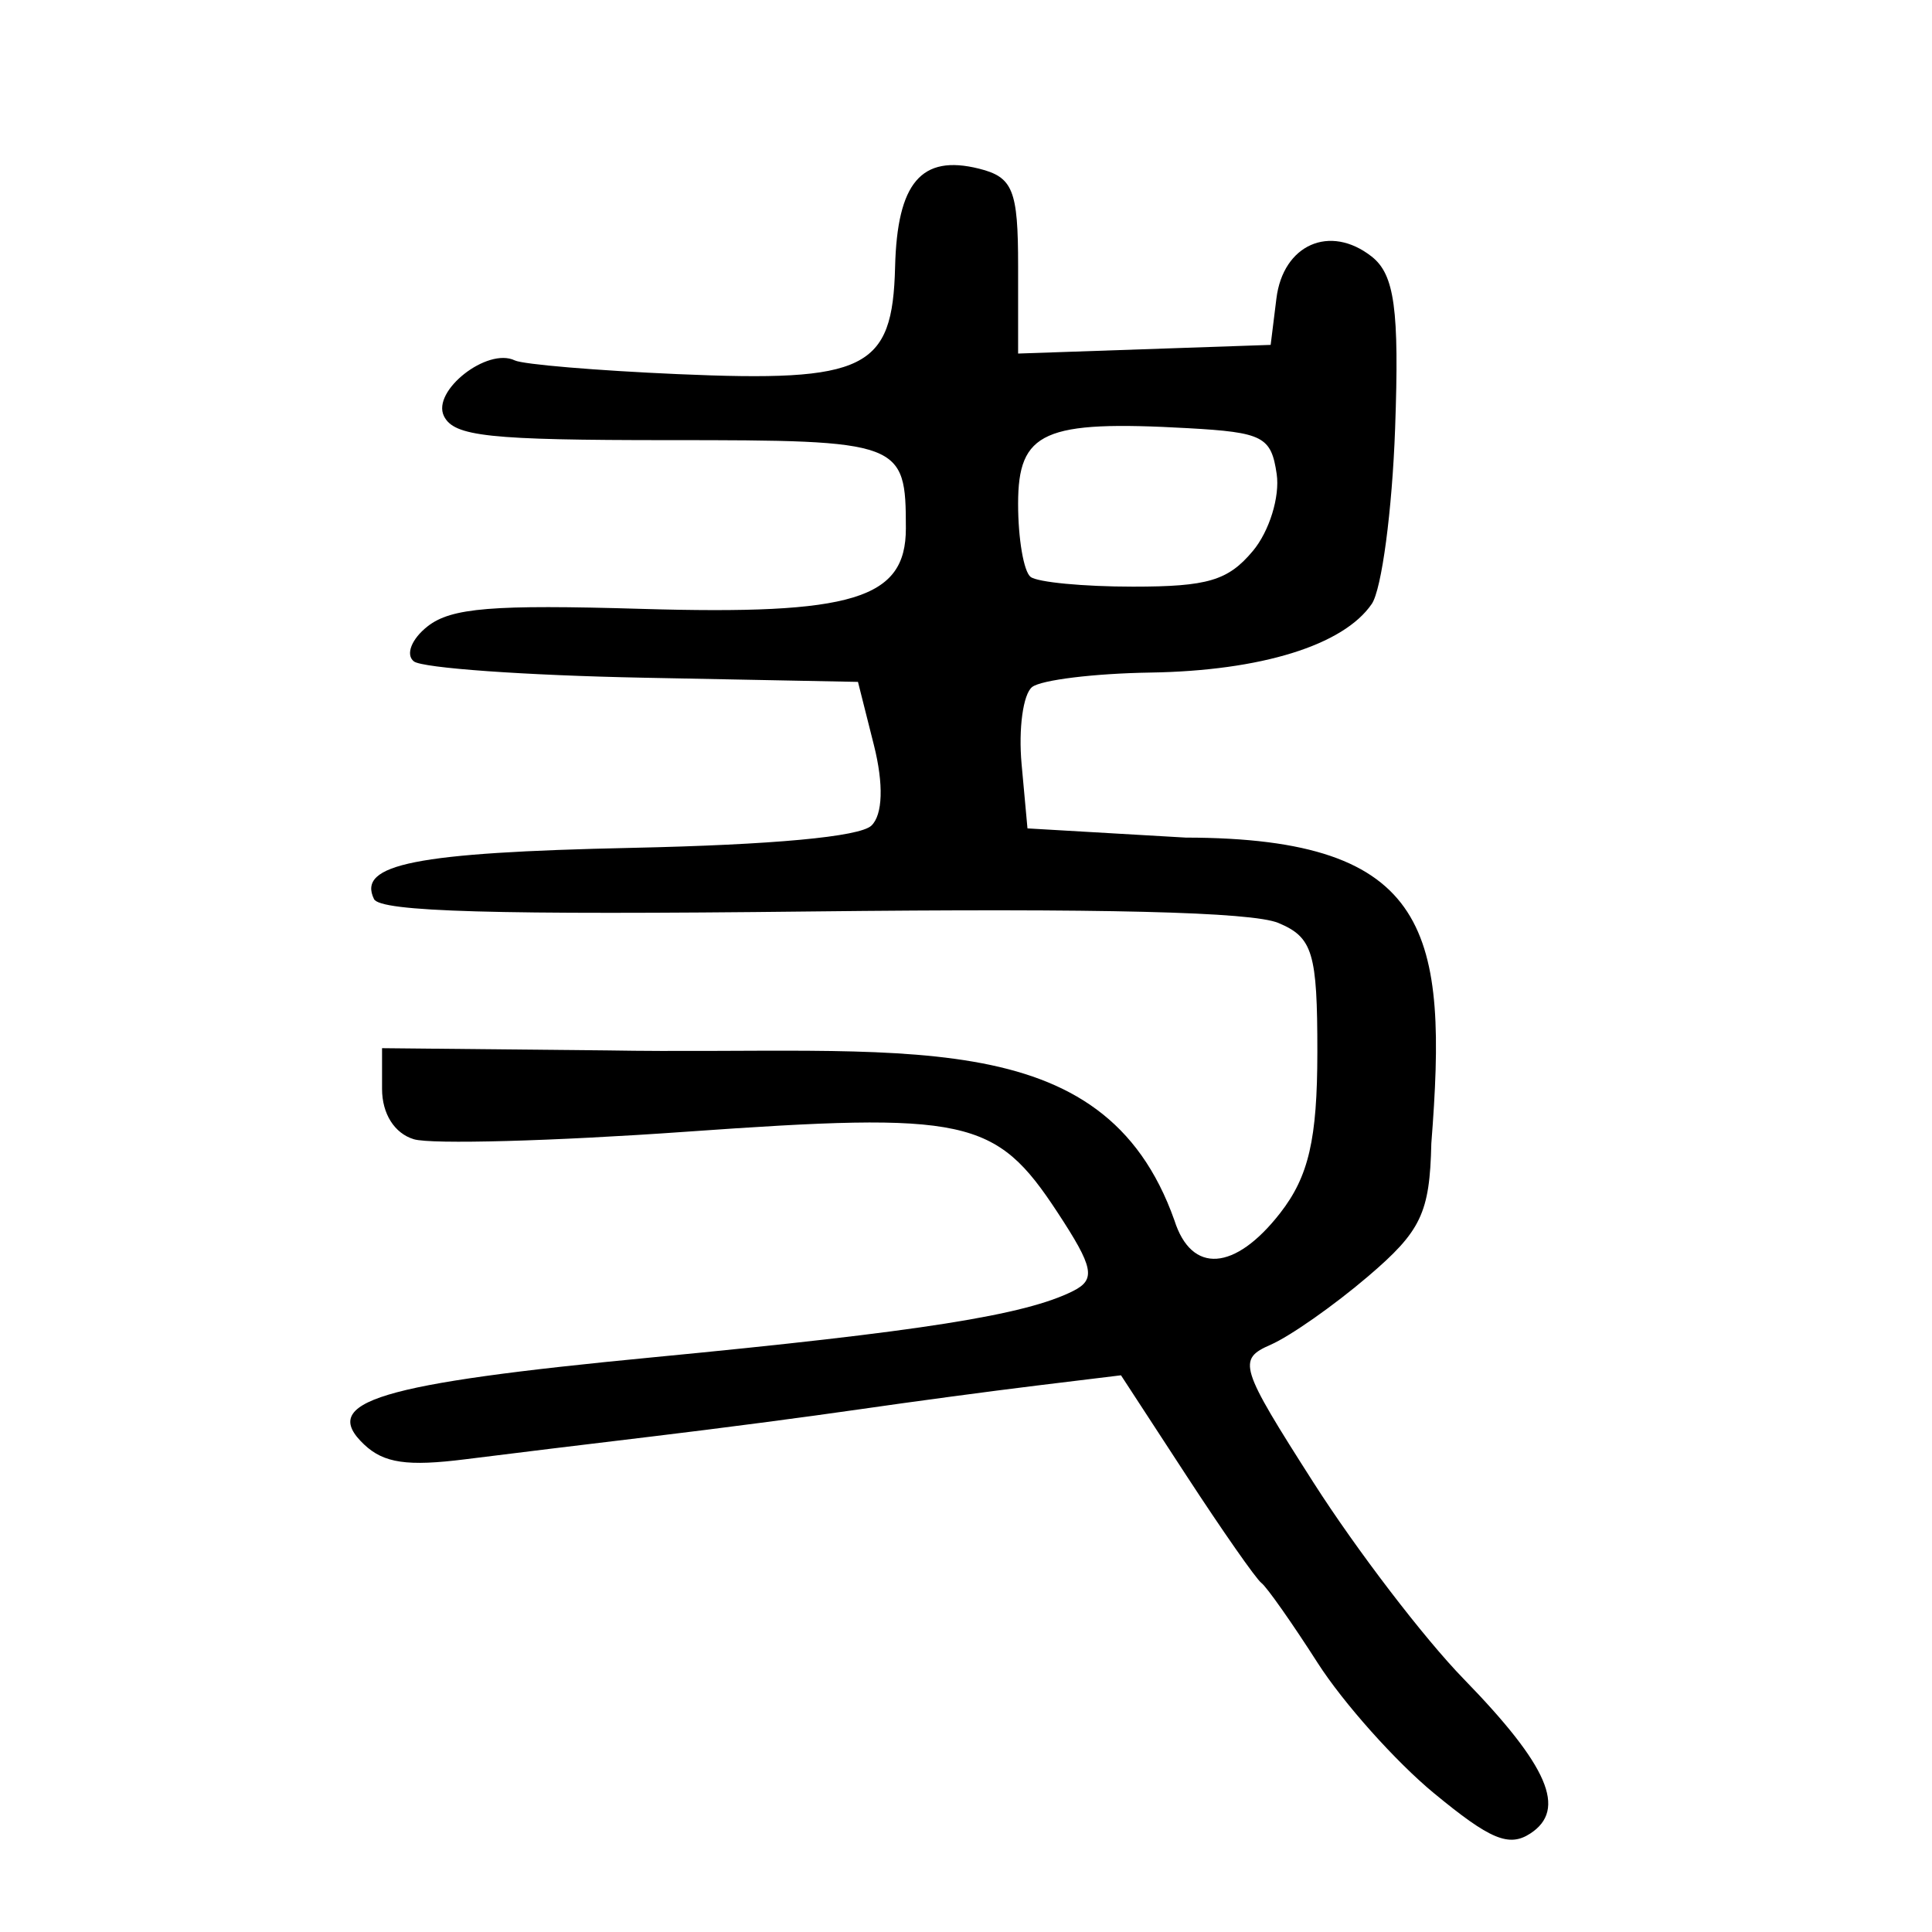 <?xml version="1.0" encoding="UTF-8" standalone="no"?>
<!-- Created with Inkscape (http://www.inkscape.org/) -->

<svg
   xmlns:dc="http://purl.org/dc/elements/1.1/"
   xmlns:cc="http://creativecommons.org/ns#"
   xmlns:rdf="http://www.w3.org/1999/02/22-rdf-syntax-ns#"
   xmlns:svg="http://www.w3.org/2000/svg"
   xmlns="http://www.w3.org/2000/svg"
   xmlns:sodipodi="http://sodipodi.sourceforge.net/DTD/sodipodi-0.dtd"
   xmlns:inkscape="http://www.inkscape.org/namespaces/inkscape"
   width="300"
   height="300"
   id="svg2"
   version="1.1"
   inkscape:version="0.48.2 r9819"
   sodipodi:docname="Nouveau document 1">
  <defs
     id="defs4" />
  <sodipodi:namedview
     id="base"
     pagecolor="#ffffff"
     bordercolor="#666666"
     borderopacity="1.0"
     inkscape:pageopacity="0.0"
     inkscape:pageshadow="2"
     inkscape:zoom="1.979899"
     inkscape:cx="159.18025"
     inkscape:cy="146.64649"
     inkscape:document-units="px"
     inkscape:current-layer="layer1"
     showgrid="false"
     inkscape:window-width="1280"
     inkscape:window-height="999"
     inkscape:window-x="0"
     inkscape:window-y="24"
     inkscape:window-maximized="1" />
  <g
     inkscape:label="Calque 1"
     inkscape:groupmode="layer"
     id="layer1"
     transform="translate(0,-752.362)">
    <path
       style="fill:#000000"
       d="m 222.662,1030.809 c -5.957,-4.92 -14.081,-14.022 -18.054,-20.226 -3.973,-6.205 -7.904,-11.793 -8.737,-12.418 -0.833,-0.626 -6.079,-8.137 -11.659,-16.692 l -10.145,-15.555 -13.072,1.593 c -7.19,0.876 -19.608,2.541 -27.596,3.699 -7.988,1.158 -22.367,3.042 -31.953,4.185 -9.586,1.144 -22.712,2.746 -29.169,3.56 -9.025,1.138 -12.662,0.61 -15.727,-2.282 -7.073,-6.675 2.097,-9.443 44.896,-13.554 41.558,-3.992 57.771,-6.552 65.196,-10.294 3.557,-1.793 3.183,-3.654 -2.462,-12.25 -9.603,-14.624 -14.01,-15.575 -57.783,-12.468 -20.457,1.452 -39.417,1.972 -42.133,1.156 -3.01,-0.905 -4.939,-3.955 -4.939,-7.812 l -6.09e-4,-6.328 34.927,0.346 c 45.342,0.792 77.009,-4.908 88.109,26.387 2.655,8.369 9.393,7.902 16.43,-1.138 4.422,-5.68 5.759,-11.464 5.767,-24.946 0.01,-15.468 -0.708,-17.854 -6.047,-20.091 -4.112,-1.724 -27.429,-2.297 -72.592,-1.786 -49.108,0.556 -66.877,0.051 -67.844,-1.925 -2.65,-5.42 6.452,-7.229 40.013,-7.952 21.927,-0.472 35.383,-1.718 37.214,-3.446 1.778,-1.678 1.928,-6.434 0.396,-12.516 l -2.472,-9.81 -33.275,-0.648 c -18.301,-0.357 -34.359,-1.497 -35.684,-2.535 -1.325,-1.038 -0.364,-3.488 2.135,-5.446 3.671,-2.875 10.044,-3.396 33.177,-2.71 32.886,0.975 41.084,-1.518 41.084,-12.492 0,-13.48 -0.611,-13.708 -36.713,-13.708 -28.116,0 -33.466,-0.572 -35.019,-3.742 -1.916,-3.91 6.74,-10.703 11.006,-8.638 1.279,0.619 12.659,1.577 25.289,2.129 29.266,1.279 33.366,-0.741 33.763,-16.634 0.327,-13.099 4.07,-17.498 13.001,-15.278 5.303,1.318 6.102,3.298 6.102,15.118 l 0,13.601 19.608,-0.673 19.608,-0.673 0.892,-7.2 c 1.038,-8.384 8.311,-11.593 14.784,-6.524 3.568,2.794 4.309,8.211 3.65,26.678 -0.455,12.744 -2.087,25.015 -3.626,27.268 -4.388,6.422 -17.198,10.392 -34.395,10.66 -8.685,0.135 -16.939,1.145 -18.342,2.243 -1.403,1.099 -2.14,6.488 -1.638,11.976 l 0.913,9.978 24.573,1.429 c 38.363,0.045 40.679,14.882 38.137,47.486 -0.245,10.828 -1.573,13.613 -9.861,20.68 -5.268,4.492 -12.052,9.251 -15.076,10.576 -5.211,2.284 -4.866,3.399 6.64,21.41 6.676,10.45 17.165,24.166 23.31,30.479 13.167,13.528 16.081,20.293 10.346,24.02 -3.315,2.155 -6.235,0.931 -14.951,-6.268 z M 194.546,837.916 c 2.549,-3.047 4.214,-8.422 3.698,-11.944 -0.851,-5.814 -2.119,-6.47 -13.776,-7.122 -22.426,-1.255 -26.377,0.506 -26.377,11.758 0,5.399 0.871,10.498 1.937,11.332 1.065,0.834 8.225,1.517 15.91,1.517 11.6,0 14.76,-0.941 18.608,-5.541 z"
       id="path2996"
       inkscape:connector-curvature="0"
       sodipodi:nodetypes="sssscssssssssssscccscsssssscsssssssssssscccssssssscccsssssssssssss" />
  </g>
</svg>
